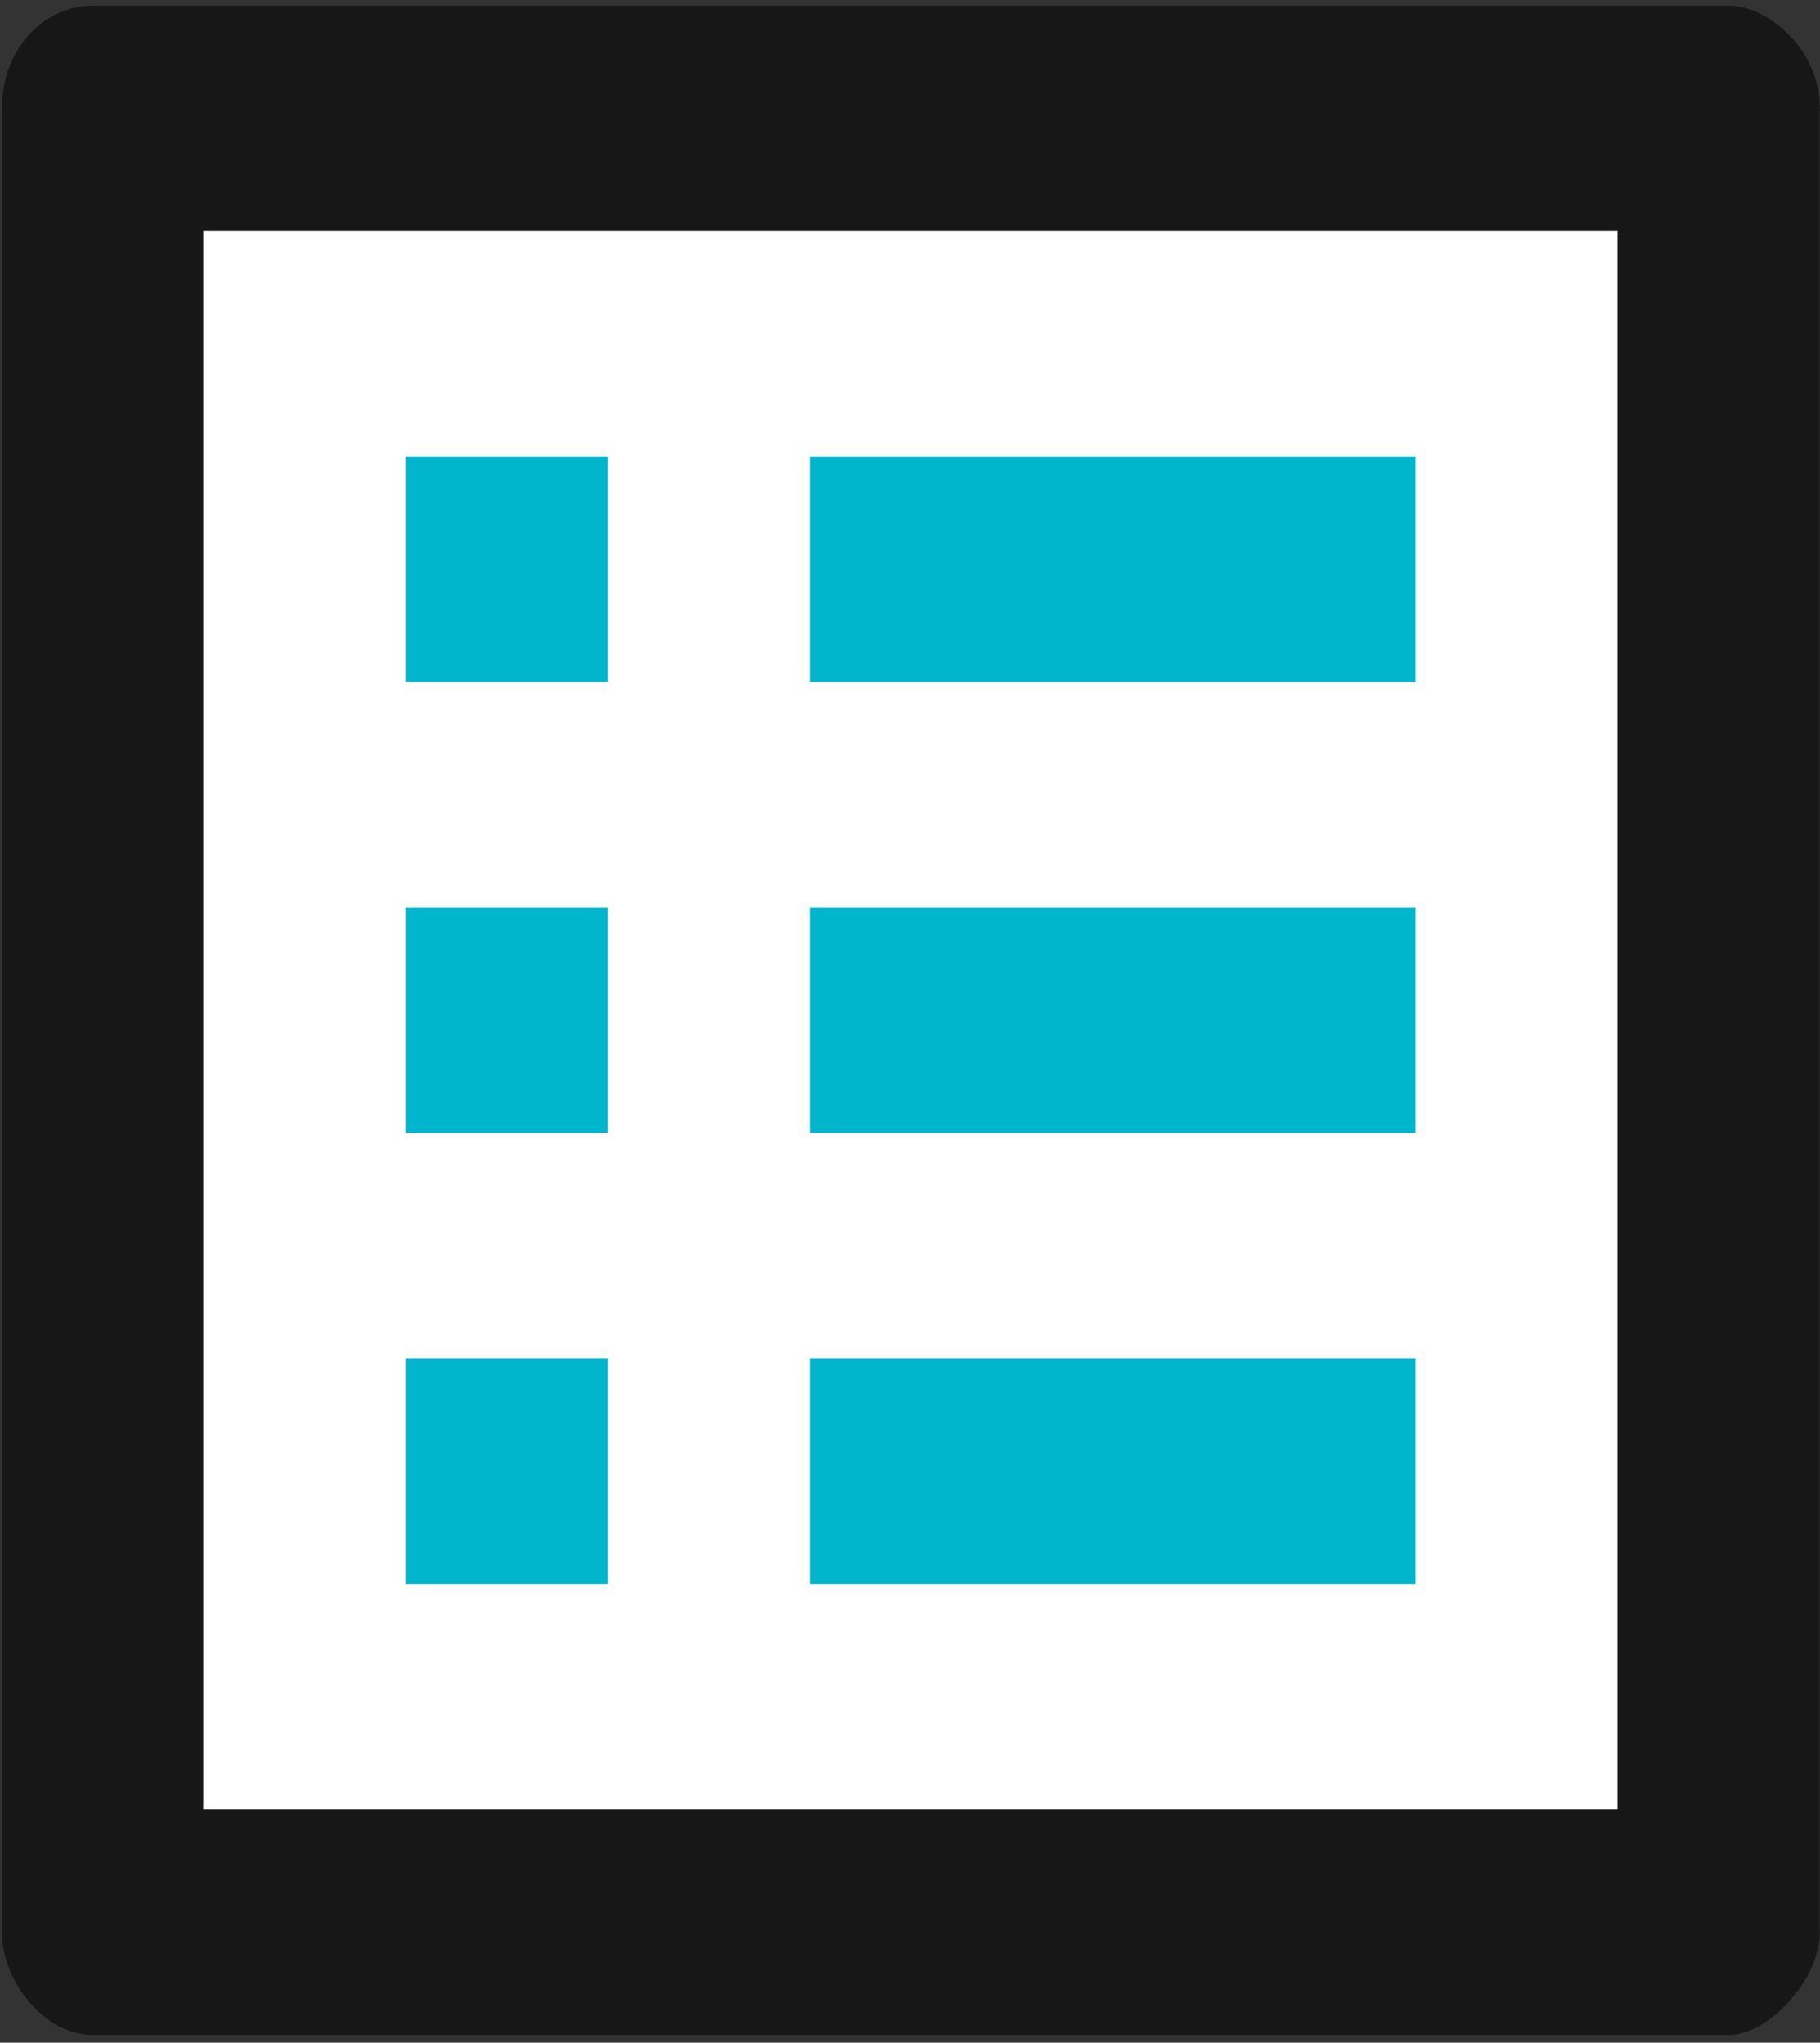 <svg width="90" height="101" viewBox="0 0 90 101" fill="none" xmlns="http://www.w3.org/2000/svg">
<rect x="0" y="0" width="90" height="101" fill="#333333" stroke="none"/>
<path d="M85.491 0.279H4.595C2.098 0.279 0.1 2.509 0.1 5.296V95.603C0.1 97.833 2.098 100.62 4.595 100.62H85.491C87.489 100.62 89.985 97.833 89.985 95.603V5.296C89.985 2.509 87.489 0.279 85.491 0.279Z" fill="black" fill-opacity="0.54"/>
<path d="M79.998 89.471H10.088V11.429H79.998V89.471Z" fill="white"/>
<path d="M40.049 22.579H70.011V33.719H40.049V22.579Z" fill="#01B5CC"/>
<path d="M40.049 44.876H70.011V56.015H40.049V44.876Z" fill="#01B5CC"/>
<path d="M40.049 67.174H70.011V78.313H40.049V67.174Z" fill="#01B5CC"/>
<path d="M20.075 22.579H30.062V33.719H20.075V22.579Z" fill="#01B5CC"/>
<path d="M20.075 44.876H30.062V56.015H20.075V44.876Z" fill="#01B5CC"/>
<path d="M20.075 67.174H30.062V78.313H20.075V67.174Z" fill="#01B5CC"/>
</svg>
